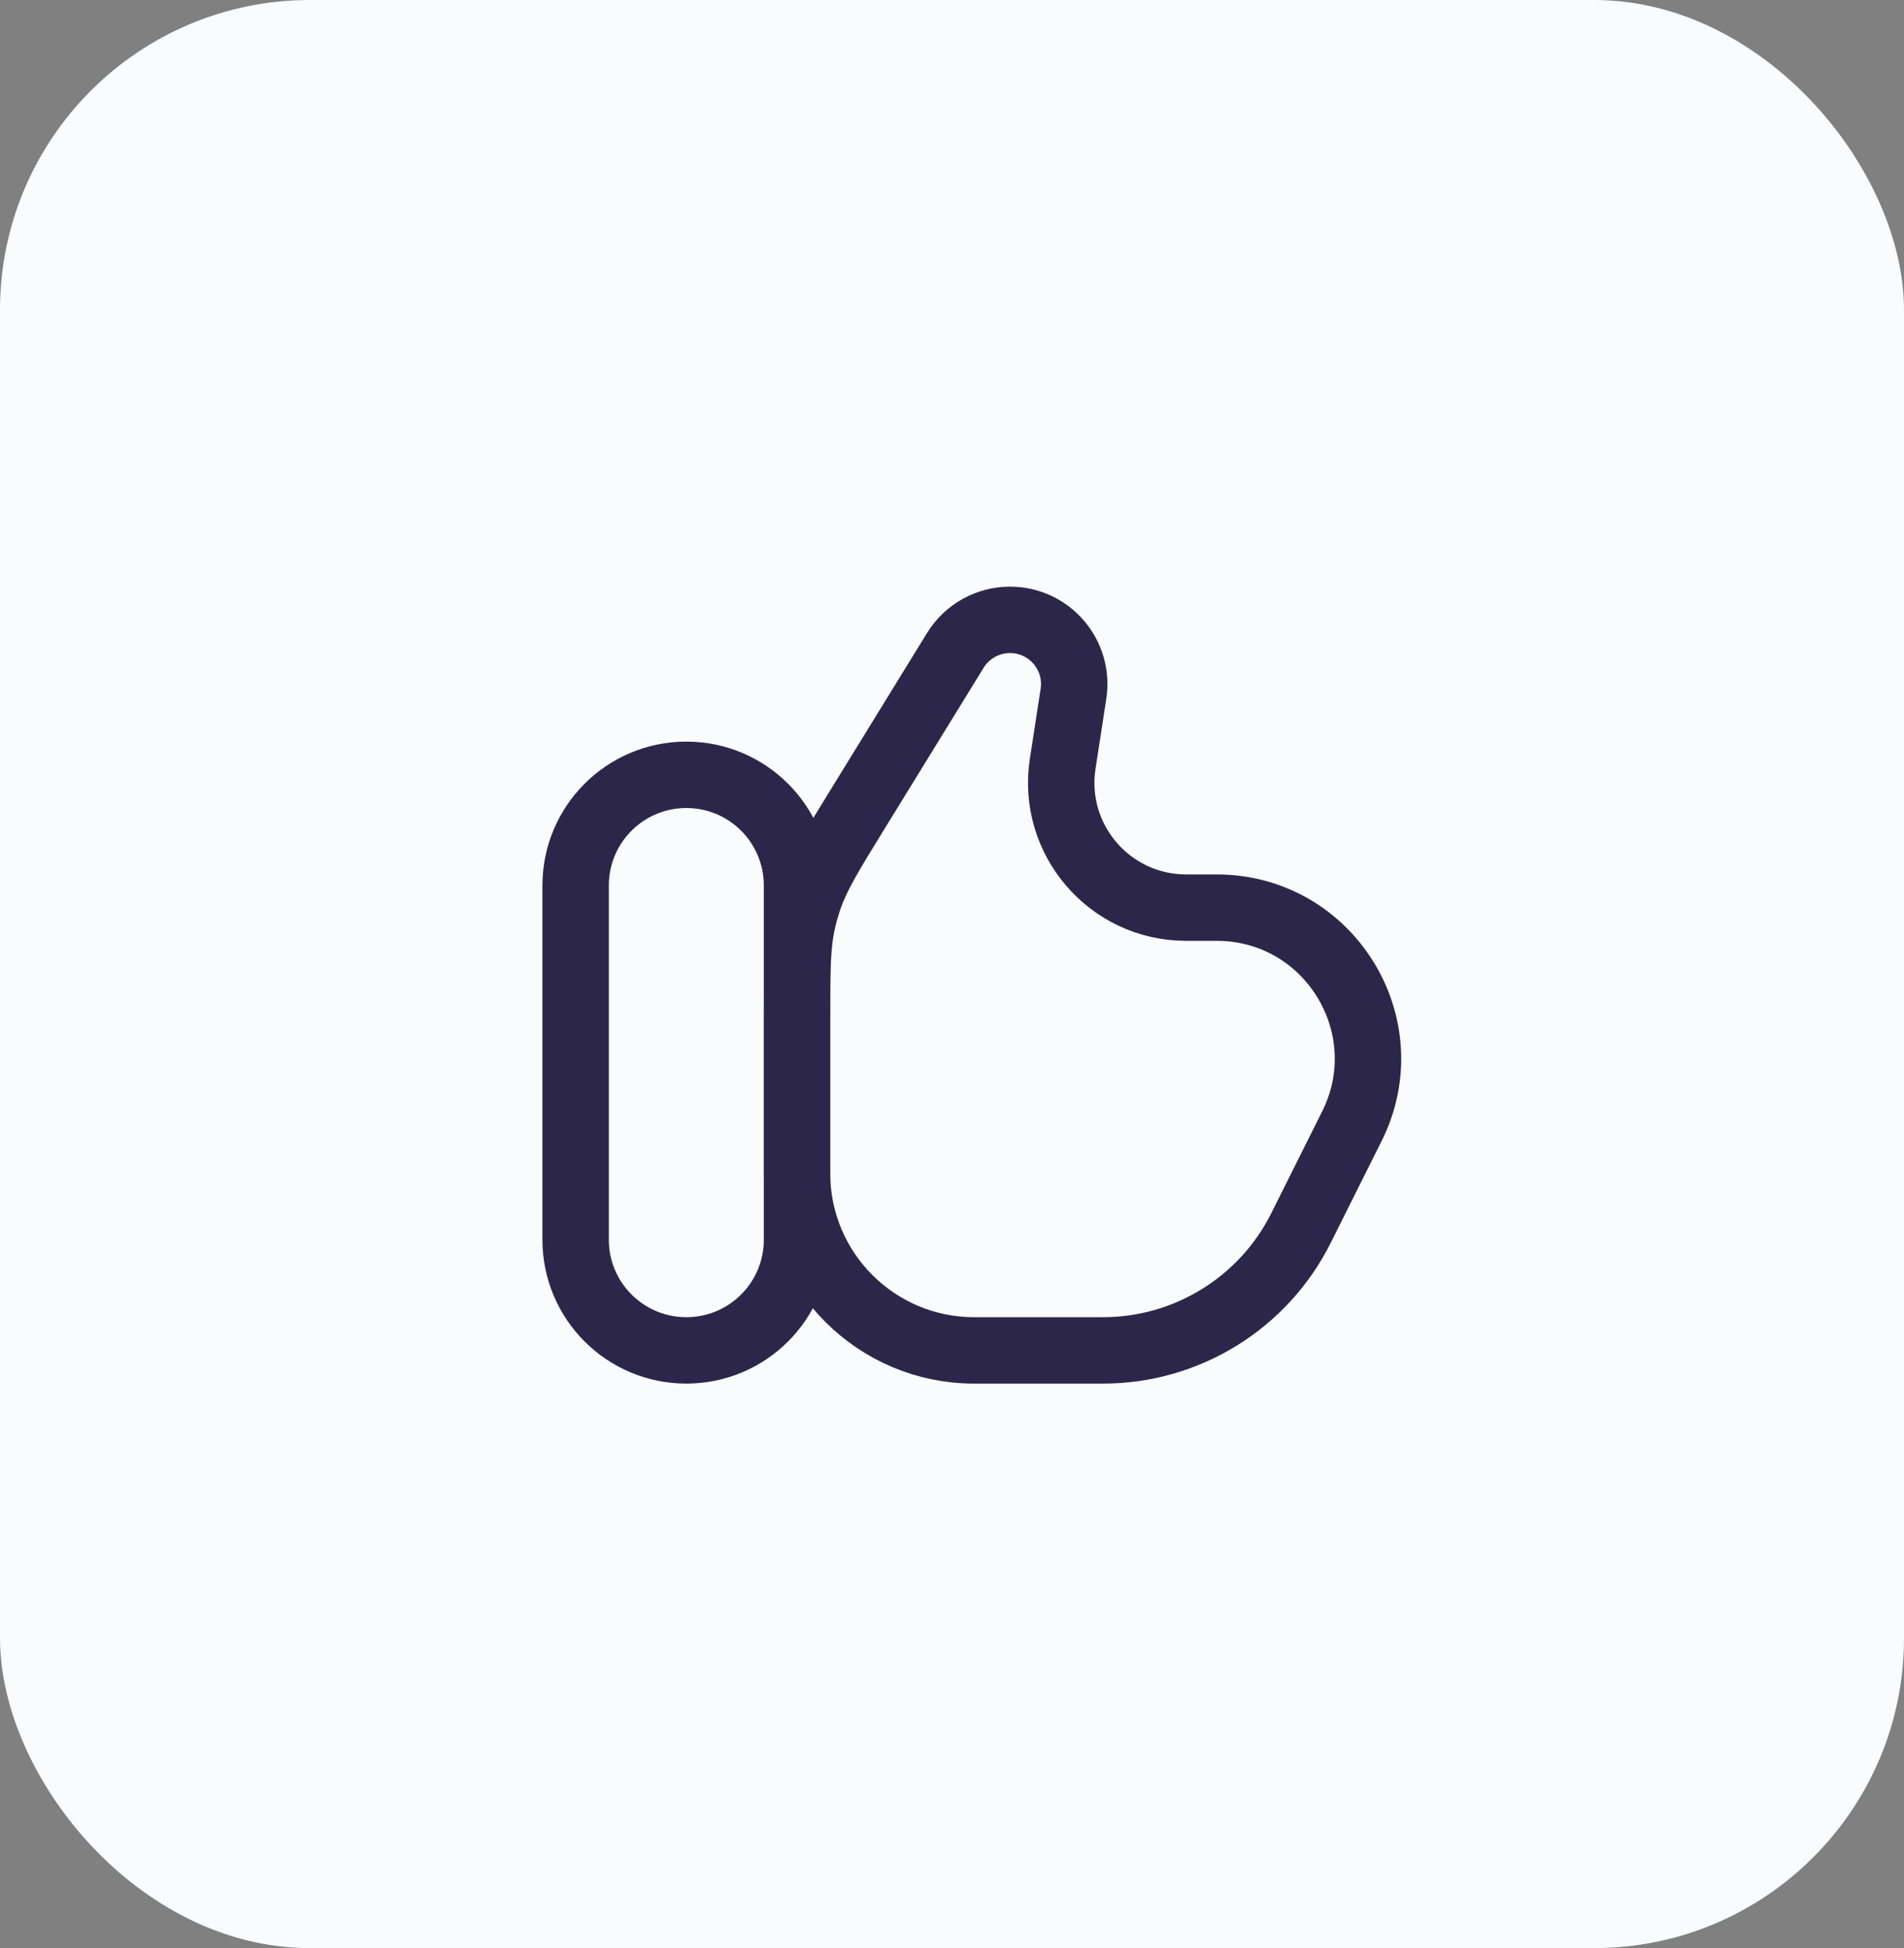 <svg width="43" height="44" viewBox="0 0 43 44" fill="none" xmlns="http://www.w3.org/2000/svg">
<rect x="0" y="0" width="43" height="44" fill="#808080" stroke="none"/>
<rect width="43" height="44" rx="7" fill="#F9FBFC"/>
<path d="M13 20C13 18.619 14.119 17.5 15.5 17.5C16.881 17.5 18 18.619 18 20V28C18 29.381 16.881 30.5 15.5 30.5C14.119 30.5 13 29.381 13 28V20Z" stroke="#2D264B" stroke-width="1.5"/>
<path d="M21.575 14.69L19.345 18.315C18.746 19.288 18.447 19.774 18.265 20.308C18.21 20.47 18.163 20.636 18.125 20.803C18 21.352 18 21.923 18 23.066V26.5C18 28.709 19.791 30.5 22 30.5H24.91C26.804 30.5 28.535 29.43 29.382 27.736L30.53 25.439C31.665 23.17 30.015 20.5 27.478 20.5H26.788C25.059 20.5 23.737 18.959 24 17.25L24.243 15.67C24.378 14.792 23.699 14 22.81 14C22.307 14 21.839 14.261 21.575 14.69Z" stroke="#2D264B" stroke-width="1.5"/>
</svg>
